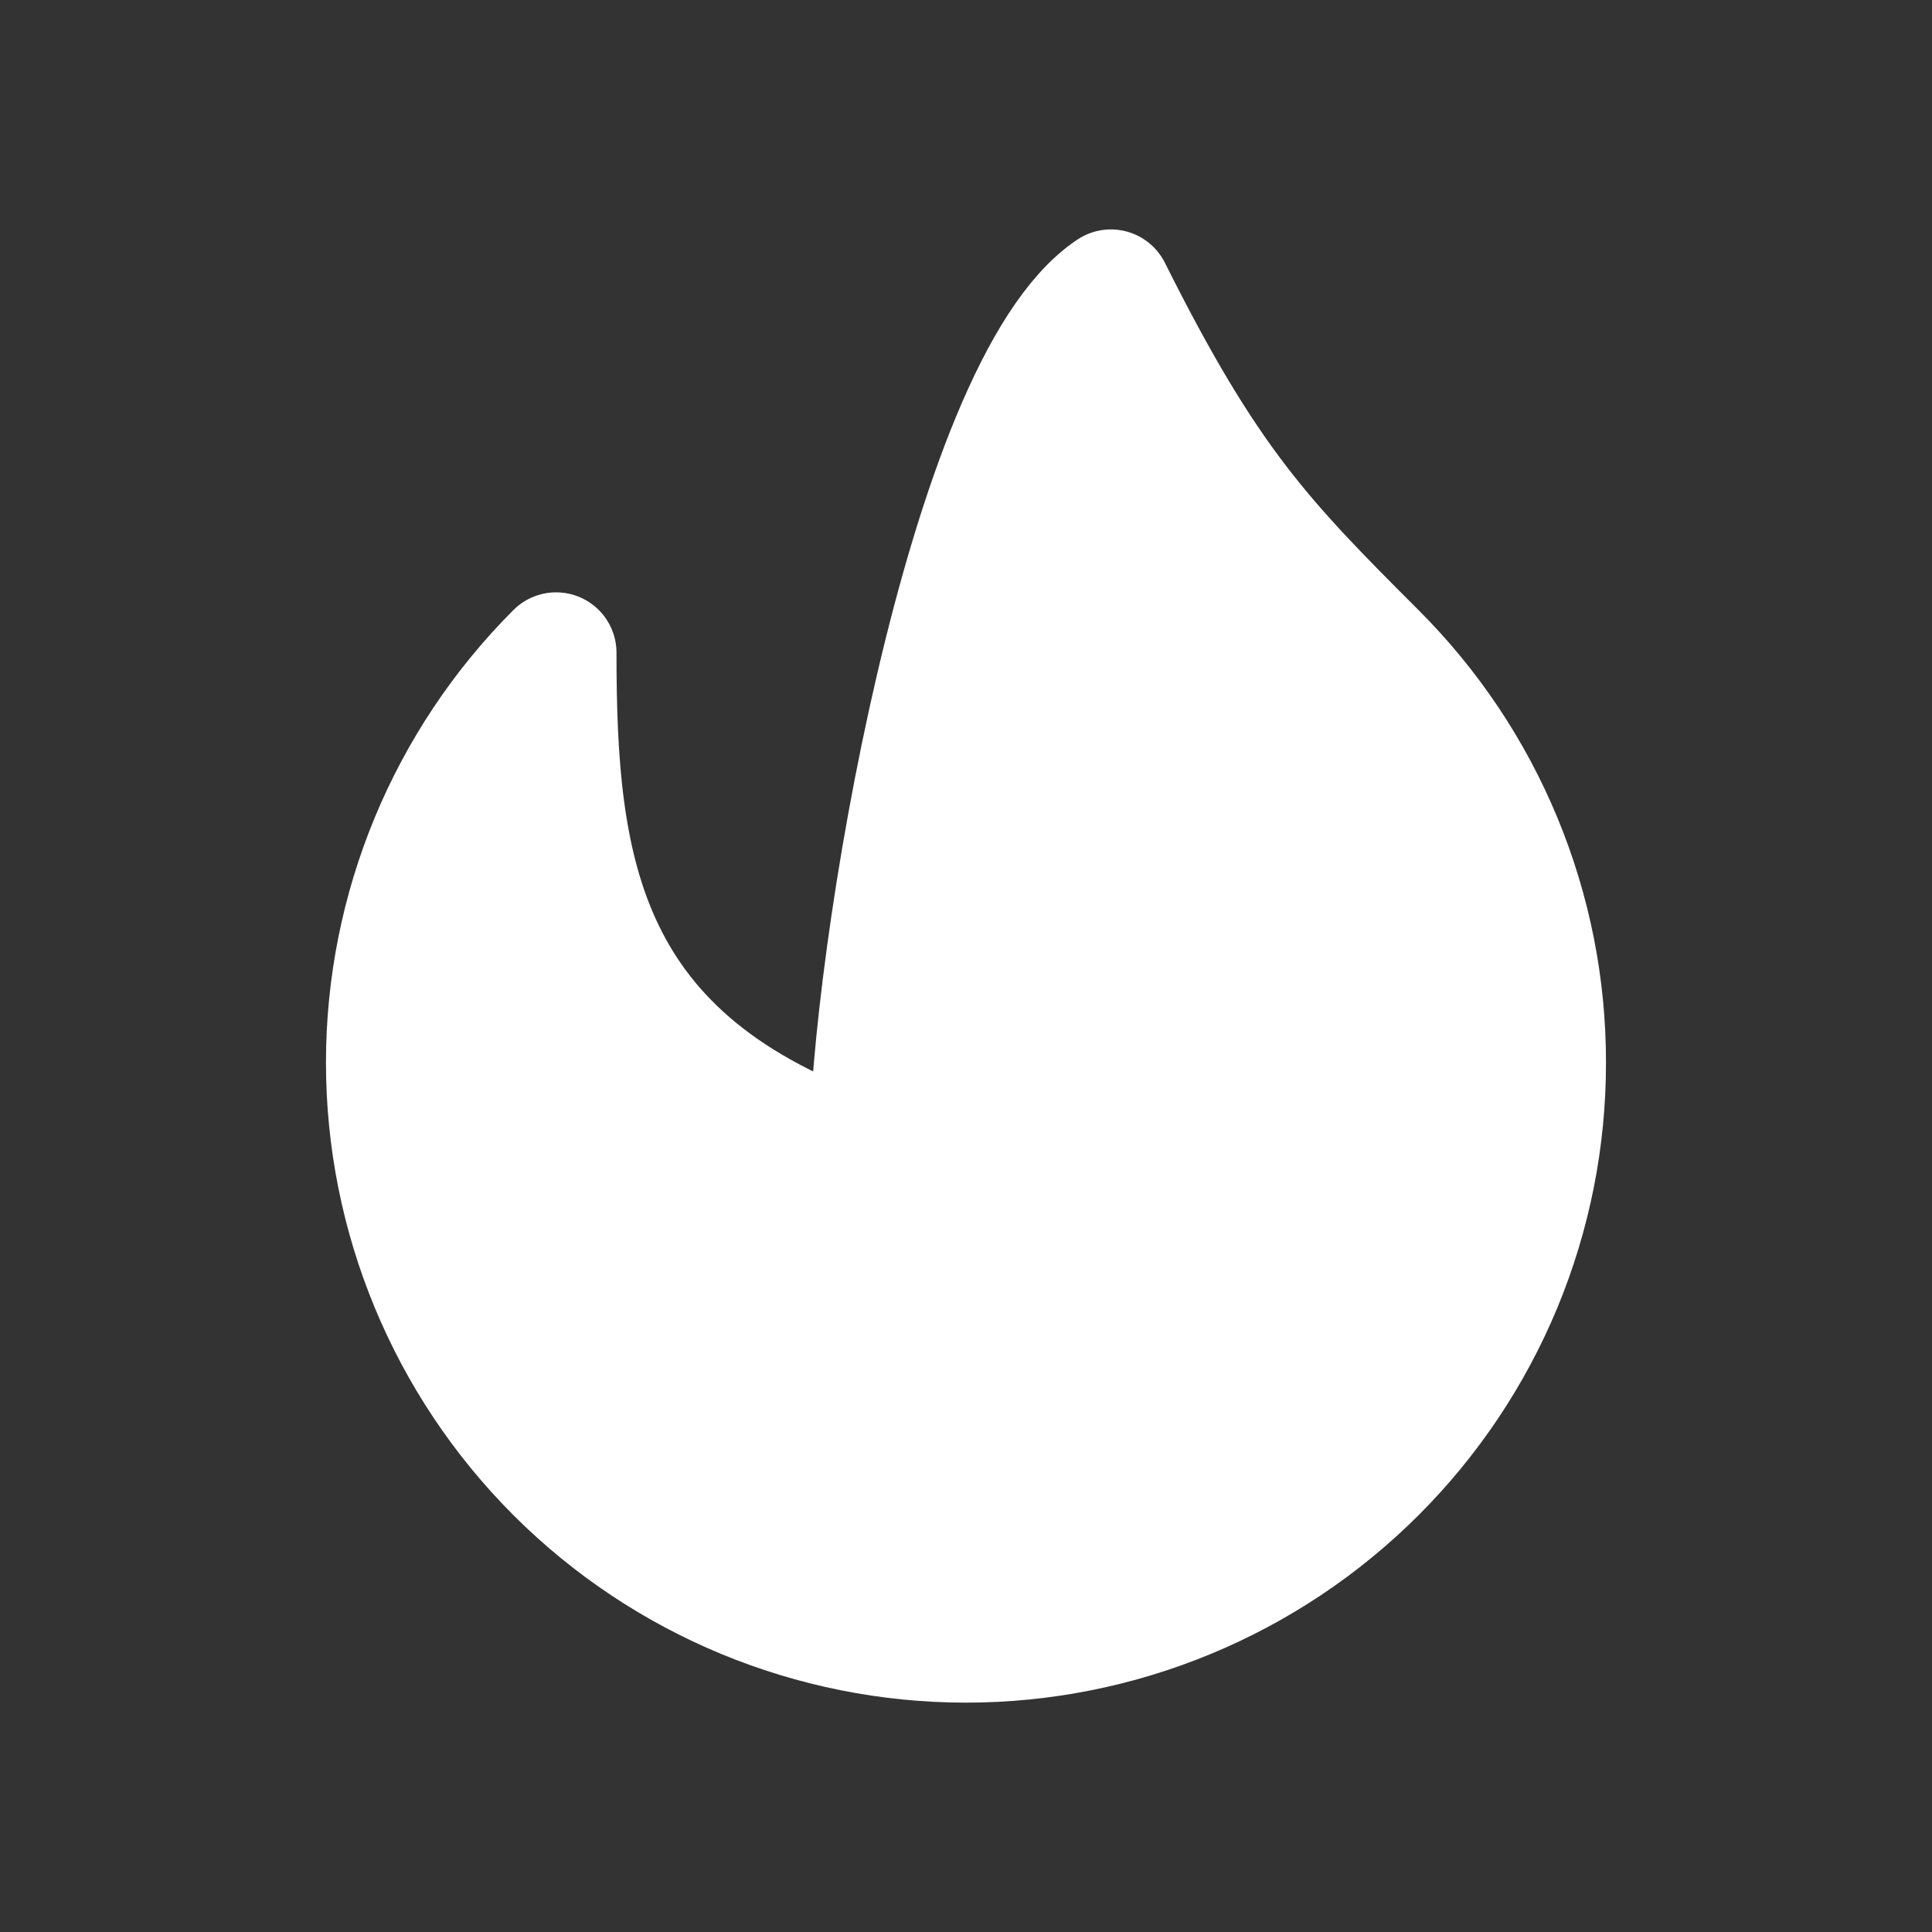 <svg width="32" height="32" viewBox="0 0 32 32" fill="none" xmlns="http://www.w3.org/2000/svg">
<rect x="0" y="0" width="32" height="32" fill="#333333" stroke="none"/>
<g clip-path="url(#clip0_46_131)">
<mask id="mask0_46_131" style="mask-type:luminance" maskUnits="userSpaceOnUse" x="0" y="0" width="32" height="32">
<path d="M0 0H32V32H0V0Z" fill="white"/>
</mask>
<g mask="url(#mask0_46_131)">
<path d="M22.789 24.389C20.988 26.189 18.546 27.201 16 27.201C13.454 27.201 11.012 26.189 9.211 24.389C7.411 22.588 6.399 20.146 6.399 17.6C6.399 15.054 7.411 12.612 9.211 10.811C9.211 14.4 9.6 17.6 14.4 19.2C14.4 16 16 6.4 18.4 4.8C20 8 20.914 8.938 22.787 10.811C23.68 11.702 24.389 12.76 24.871 13.925C25.354 15.09 25.602 16.339 25.6 17.6C25.602 18.861 25.354 20.11 24.872 21.275C24.389 22.44 23.681 23.498 22.789 24.389Z" fill="white" stroke="white" stroke-width="2" stroke-linecap="round" stroke-linejoin="round"/>
<path d="M12.606 24.194C13.049 24.652 13.579 25.018 14.165 25.269C14.75 25.521 15.38 25.653 16.017 25.659C16.655 25.664 17.287 25.543 17.877 25.302C18.466 25.06 19.002 24.704 19.453 24.253C19.904 23.802 20.26 23.266 20.502 22.677C20.743 22.087 20.864 21.455 20.859 20.817C20.853 20.18 20.721 19.55 20.469 18.964C20.218 18.379 19.852 17.849 19.394 17.406C18.458 16.469 18 16 17.2 14.4C16 15.2 15.2 20 15.2 21.6C12.606 21.6 11.2 20.8 11.2 20.8C11.2 22.029 11.669 23.258 12.606 24.194Z" fill="white"/>
</g>
</g>
<defs>
<clipPath id="clip0_46_131">
<rect width="32" height="32" fill="white"/>
</clipPath>
</defs>
</svg>
